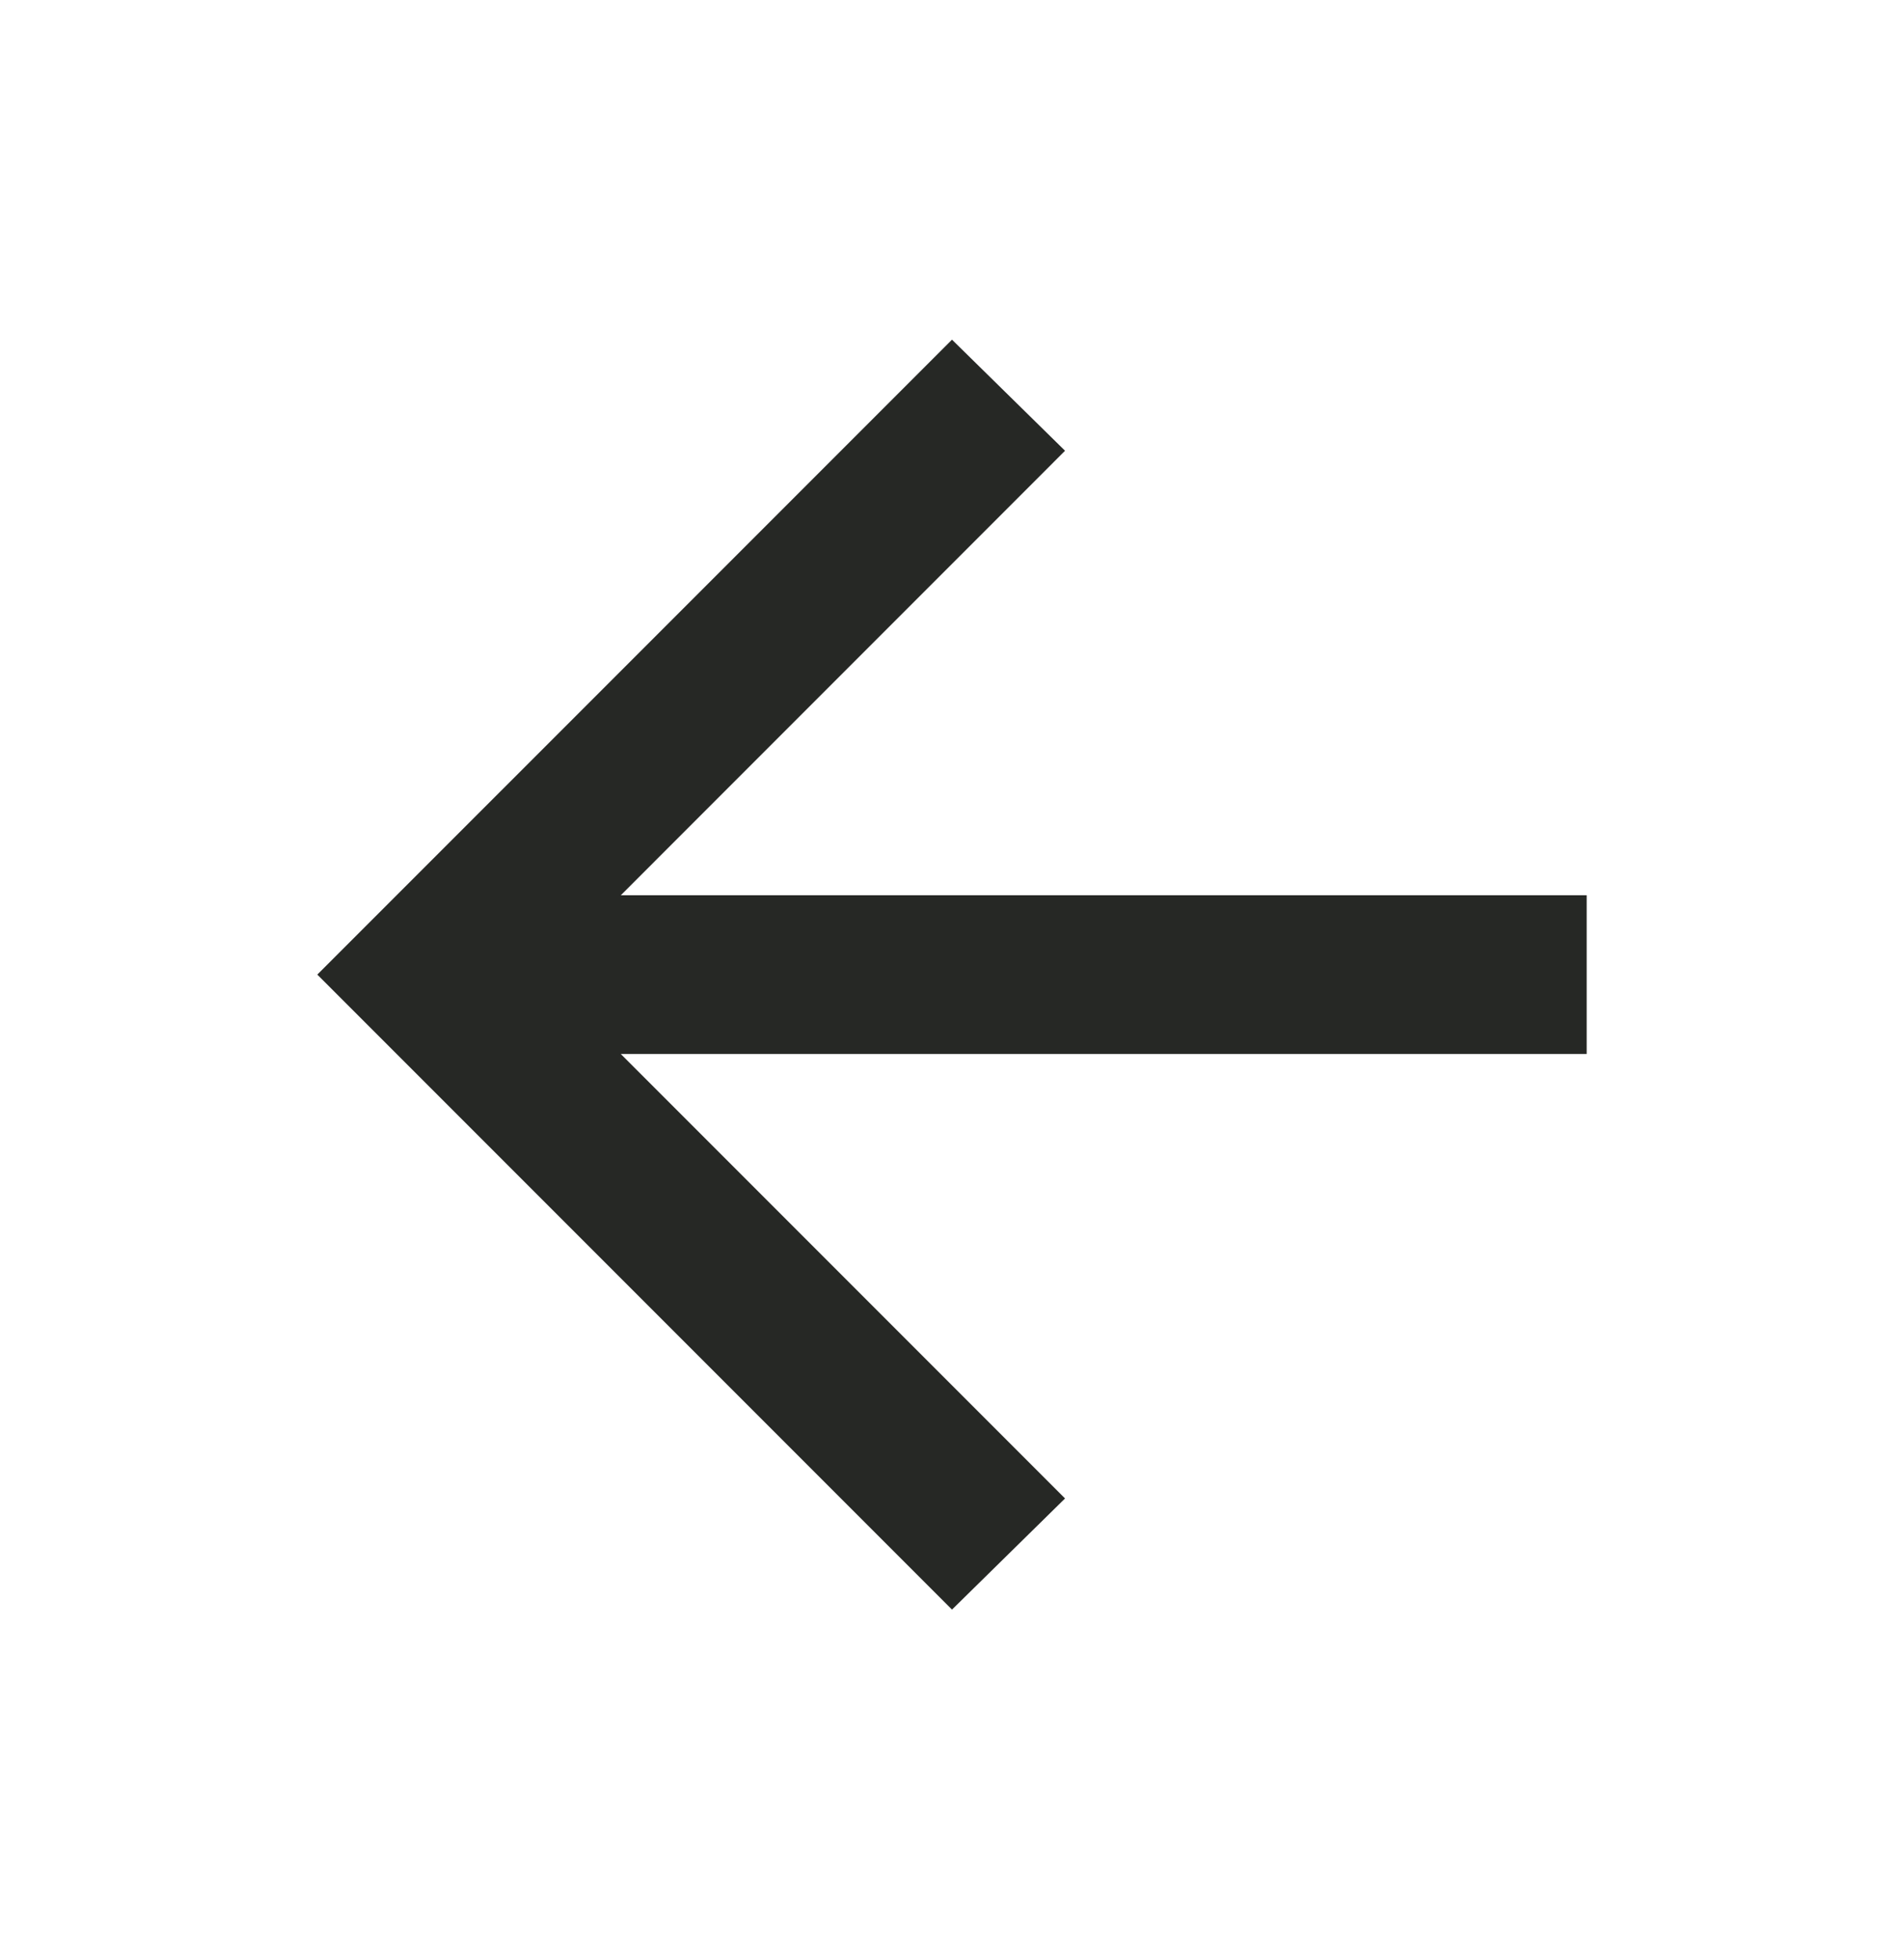 <svg width="35" height="36" viewBox="0 0 35 36" fill="none" xmlns="http://www.w3.org/2000/svg">
<g id="material-symbols:arrow-back">
<path id="Vector" d="M11.412 19.366L19.578 27.532L17.5 29.574L5.833 17.907L17.5 6.241L19.578 8.282L11.412 16.449H29.167V19.366H11.412Z" fill="#262825"/>
</g>
</svg>
